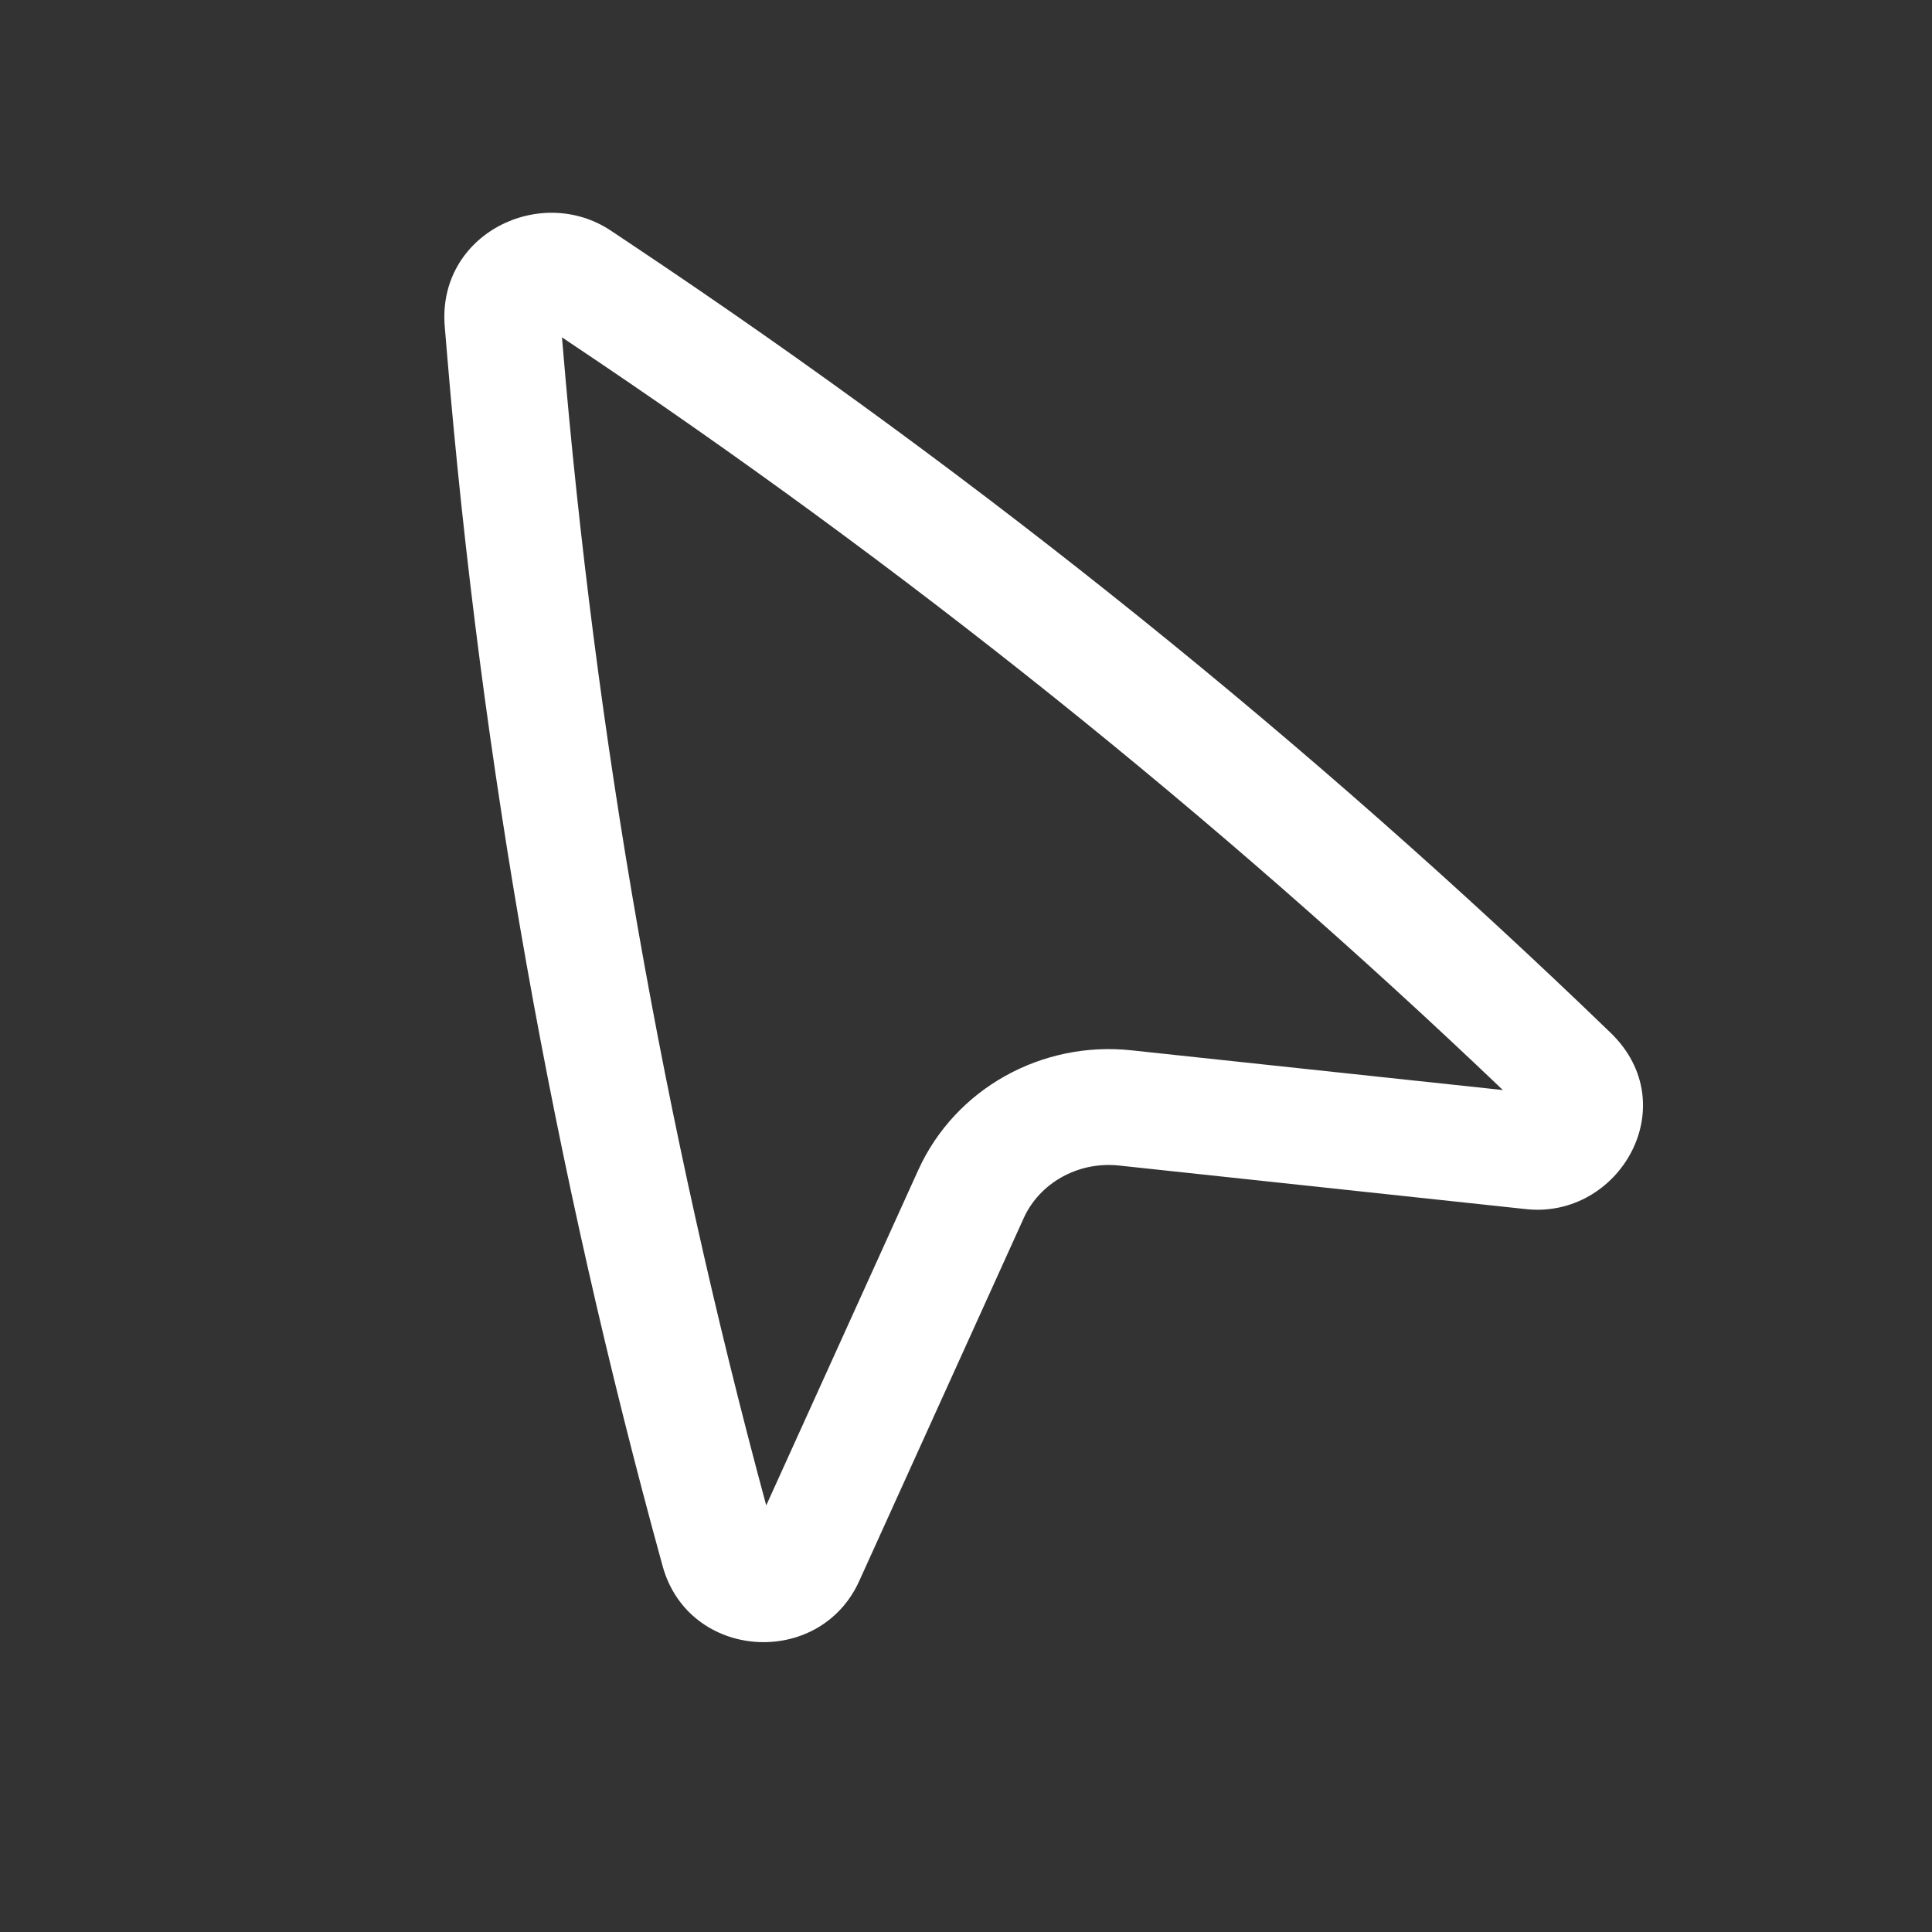 <svg width="25" height="25" viewBox="0 0 25 25" fill="none" xmlns="http://www.w3.org/2000/svg">
<rect x="0" y="0" width="25" height="25" fill="#333333" stroke="none"/>
<path fill-rule="evenodd" clip-rule="evenodd" d="M5.755 4.224C5.656 3.032 6.99 2.374 7.907 2.986L8.203 3.184C12.723 6.203 16.953 9.61 20.841 13.364C21.81 14.3 20.956 15.776 19.747 15.646L14.481 15.082C13.944 15.025 13.45 15.313 13.247 15.762L11.118 20.459C10.604 21.593 8.911 21.488 8.574 20.264C7.159 15.125 6.225 9.873 5.784 4.571L5.755 4.224ZM7.272 4.365L7.279 4.447C7.701 9.523 8.583 14.554 9.915 19.48L11.881 15.143C12.361 14.083 13.485 13.467 14.64 13.591L19.447 14.105C15.72 10.547 11.679 7.31 7.37 4.431L7.272 4.365Z" fill="white"/>
</svg>
